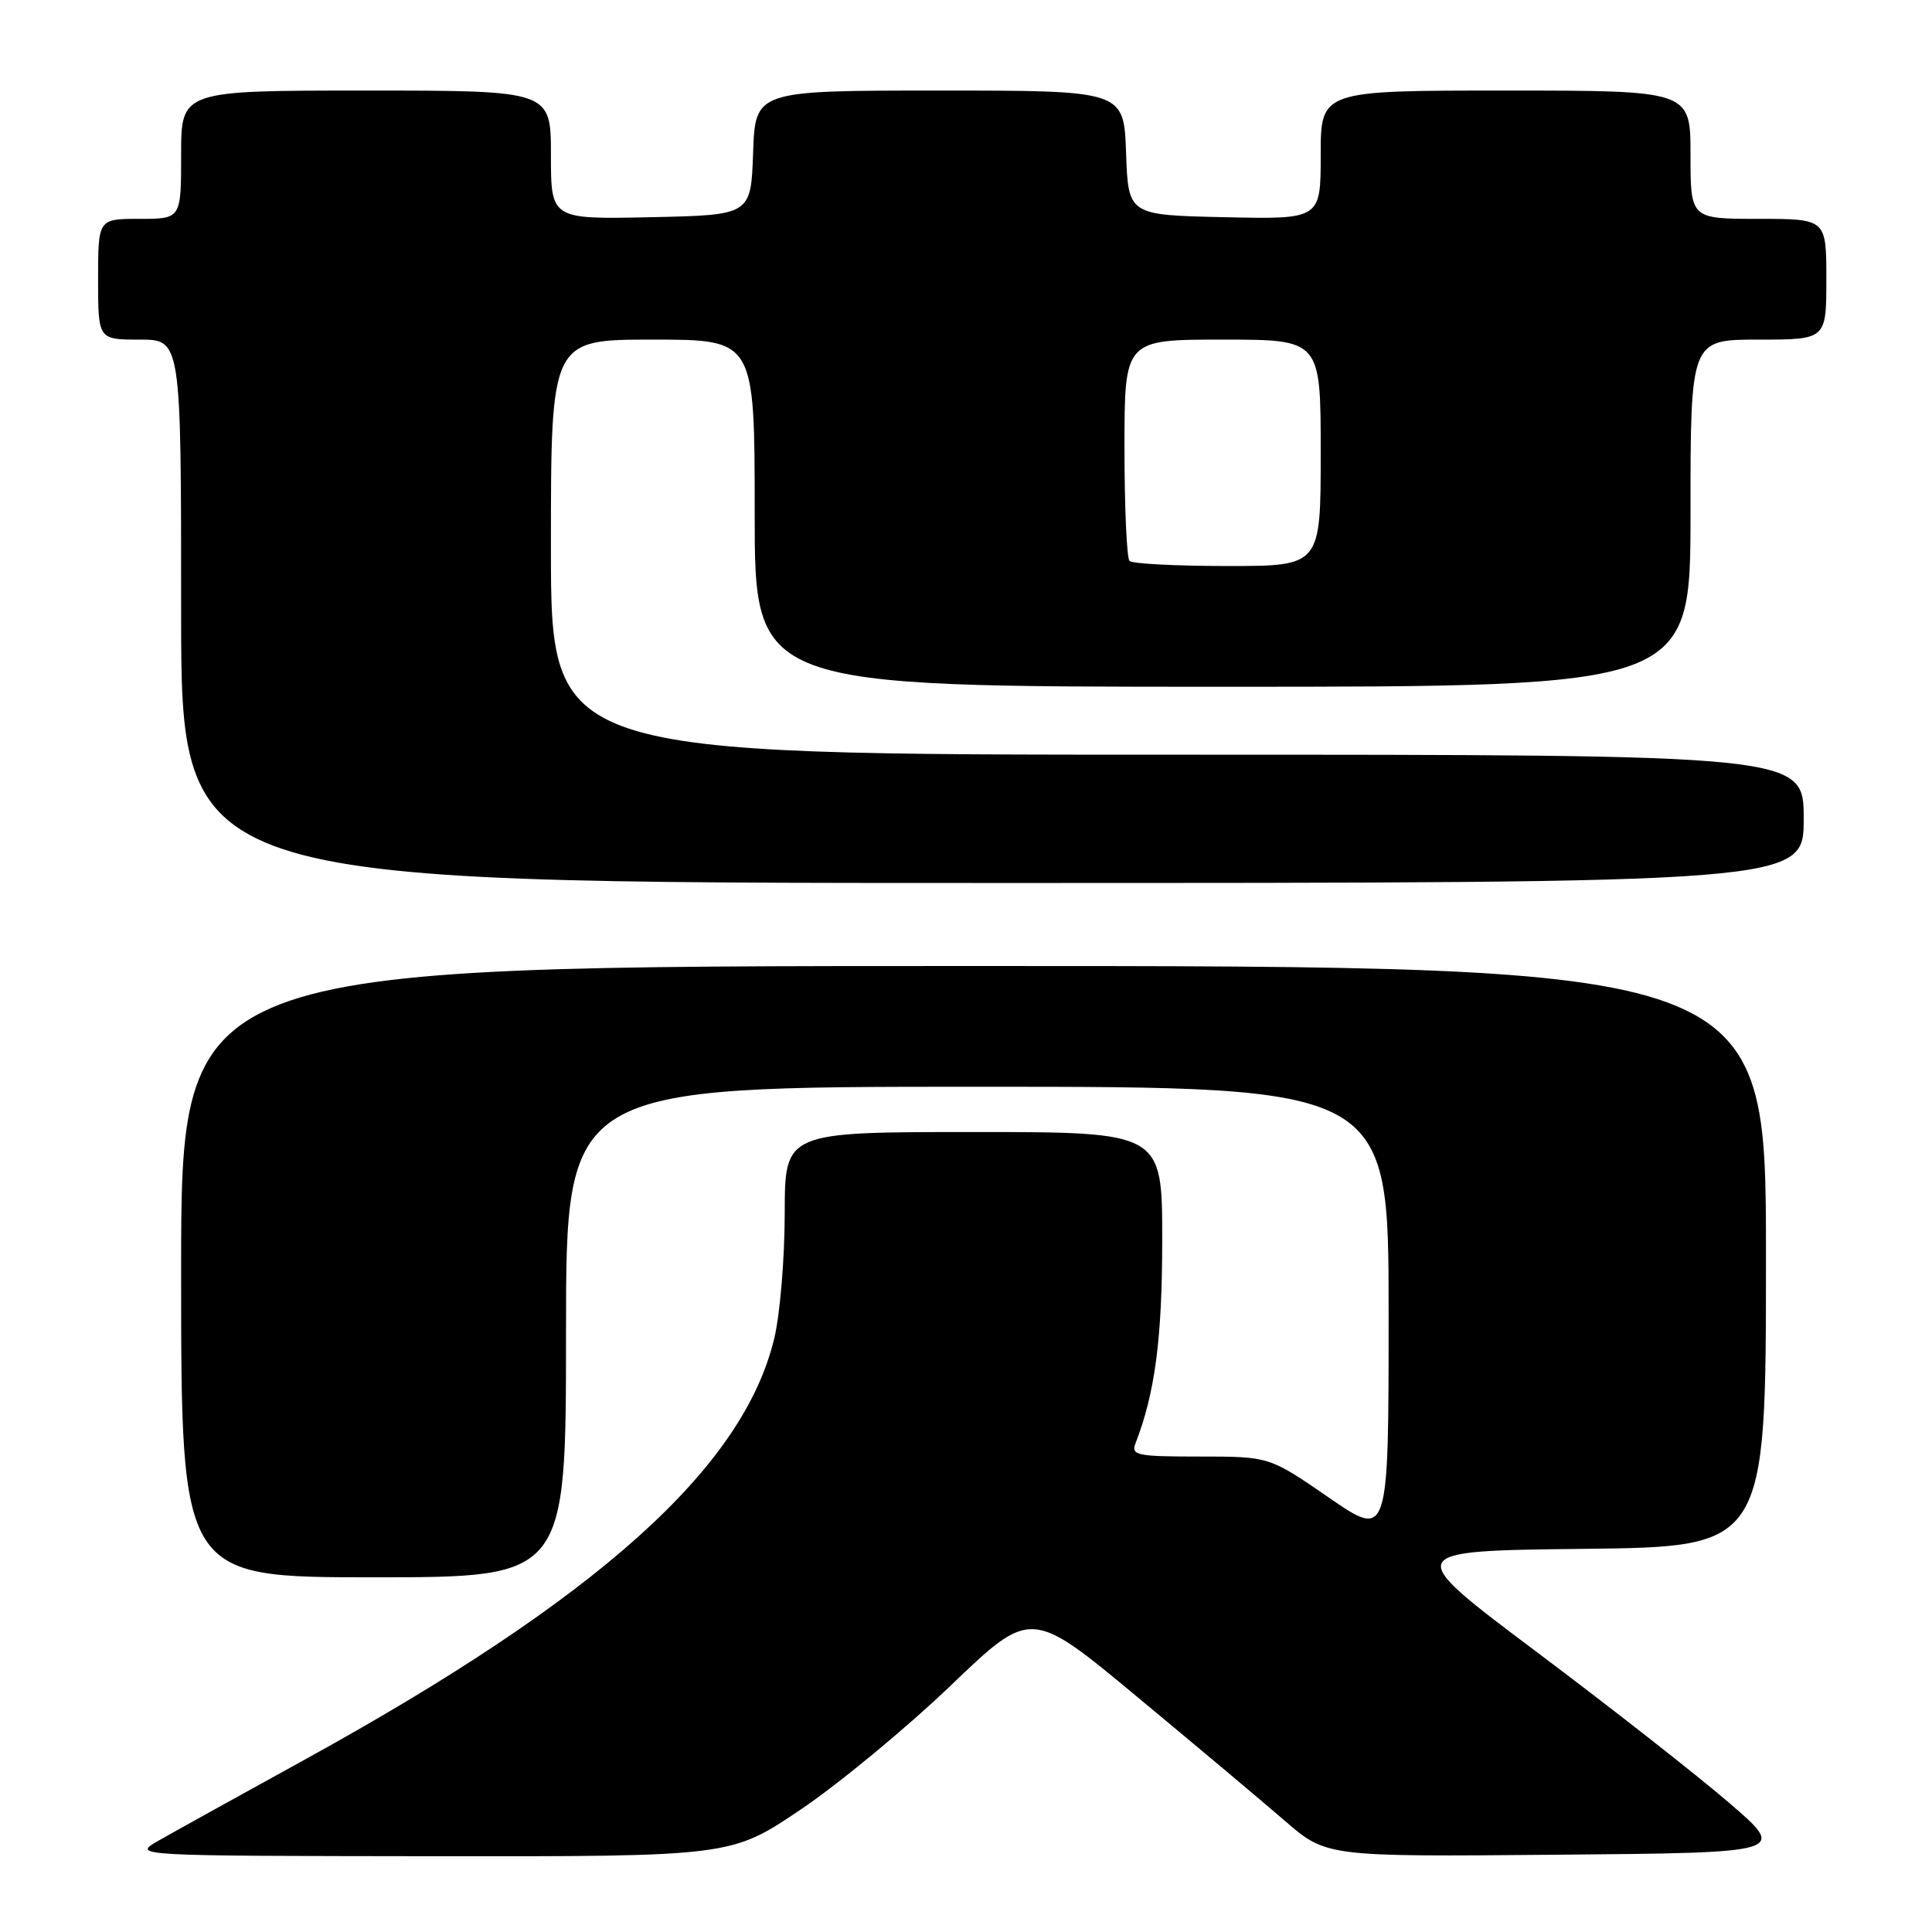 <?xml version="1.0" encoding="UTF-8" standalone="no"?>
<!DOCTYPE svg PUBLIC "-//W3C//DTD SVG 1.1//EN" "http://www.w3.org/Graphics/SVG/1.1/DTD/svg11.dtd" >
<svg xmlns="http://www.w3.org/2000/svg" xmlns:xlink="http://www.w3.org/1999/xlink" version="1.1" viewBox="0 0 256 256">
 <g >
 <path fill="currentColor"
d=" M 106.13 239.75 C 111.21 236.32 120.15 228.92 125.99 223.33 C 136.61 213.15 136.61 213.15 150.67 224.83 C 158.41 231.25 167.21 238.64 170.24 241.26 C 175.75 246.03 175.75 246.03 206.27 245.76 C 236.80 245.50 236.80 245.50 229.15 238.91 C 224.94 235.28 213.46 226.28 203.64 218.91 C 185.77 205.50 185.77 205.50 209.89 205.23 C 234.00 204.96 234.00 204.96 234.00 166.48 C 234.00 128.00 234.00 128.00 129.00 128.00 C 24.00 128.00 24.00 128.00 24.00 168.50 C 24.00 209.00 24.00 209.00 49.50 209.00 C 75.00 209.00 75.00 209.00 75.00 176.50 C 75.00 144.00 75.00 144.00 129.50 144.00 C 184.00 144.00 184.00 144.00 184.00 173.95 C 184.00 203.89 184.00 203.89 176.10 198.45 C 168.19 193.00 168.19 193.00 158.99 193.00 C 150.63 193.00 149.85 192.84 150.46 191.25 C 153.05 184.59 154.00 177.32 154.00 164.29 C 154.00 150.00 154.00 150.00 129.00 150.00 C 104.00 150.00 104.00 150.00 103.98 160.75 C 103.98 166.66 103.36 174.08 102.62 177.23 C 98.56 194.48 79.26 211.79 40.00 233.37 C 31.47 238.06 22.93 242.80 21.00 243.90 C 17.50 245.91 17.50 245.91 57.19 245.96 C 96.88 246.00 96.88 246.00 106.13 239.75 Z  M 239.00 108.50 C 239.00 100.00 239.00 100.00 156.00 100.00 C 73.00 100.00 73.00 100.00 73.00 72.50 C 73.00 45.00 73.00 45.00 86.50 45.00 C 100.00 45.00 100.00 45.00 100.00 68.00 C 100.00 91.00 100.00 91.00 162.00 91.00 C 224.00 91.00 224.00 91.00 224.00 68.00 C 224.00 45.00 224.00 45.00 233.00 45.00 C 242.00 45.00 242.00 45.00 242.00 37.00 C 242.00 29.00 242.00 29.00 233.00 29.00 C 224.00 29.00 224.00 29.00 224.00 20.50 C 224.00 12.00 224.00 12.00 199.50 12.00 C 175.00 12.00 175.00 12.00 175.00 20.53 C 175.00 29.06 175.00 29.06 162.25 28.78 C 149.50 28.50 149.50 28.50 149.21 20.25 C 148.92 12.00 148.92 12.00 124.50 12.00 C 100.08 12.00 100.08 12.00 99.79 20.25 C 99.50 28.50 99.50 28.50 86.25 28.78 C 73.00 29.06 73.00 29.06 73.00 20.53 C 73.00 12.00 73.00 12.00 48.50 12.00 C 24.00 12.00 24.00 12.00 24.00 20.50 C 24.00 29.00 24.00 29.00 18.50 29.00 C 13.00 29.00 13.00 29.00 13.00 37.00 C 13.00 45.00 13.00 45.00 18.50 45.00 C 24.00 45.00 24.00 45.00 24.00 81.00 C 24.00 117.00 24.00 117.00 131.50 117.00 C 239.00 117.00 239.00 117.00 239.00 108.50 Z  M 149.67 74.33 C 149.30 73.97 149.00 67.22 149.00 59.33 C 149.00 45.00 149.00 45.00 162.00 45.00 C 175.00 45.00 175.00 45.00 175.00 60.00 C 175.00 75.00 175.00 75.00 162.67 75.00 C 155.88 75.00 150.03 74.70 149.67 74.33 Z "/>
</g>
</svg>